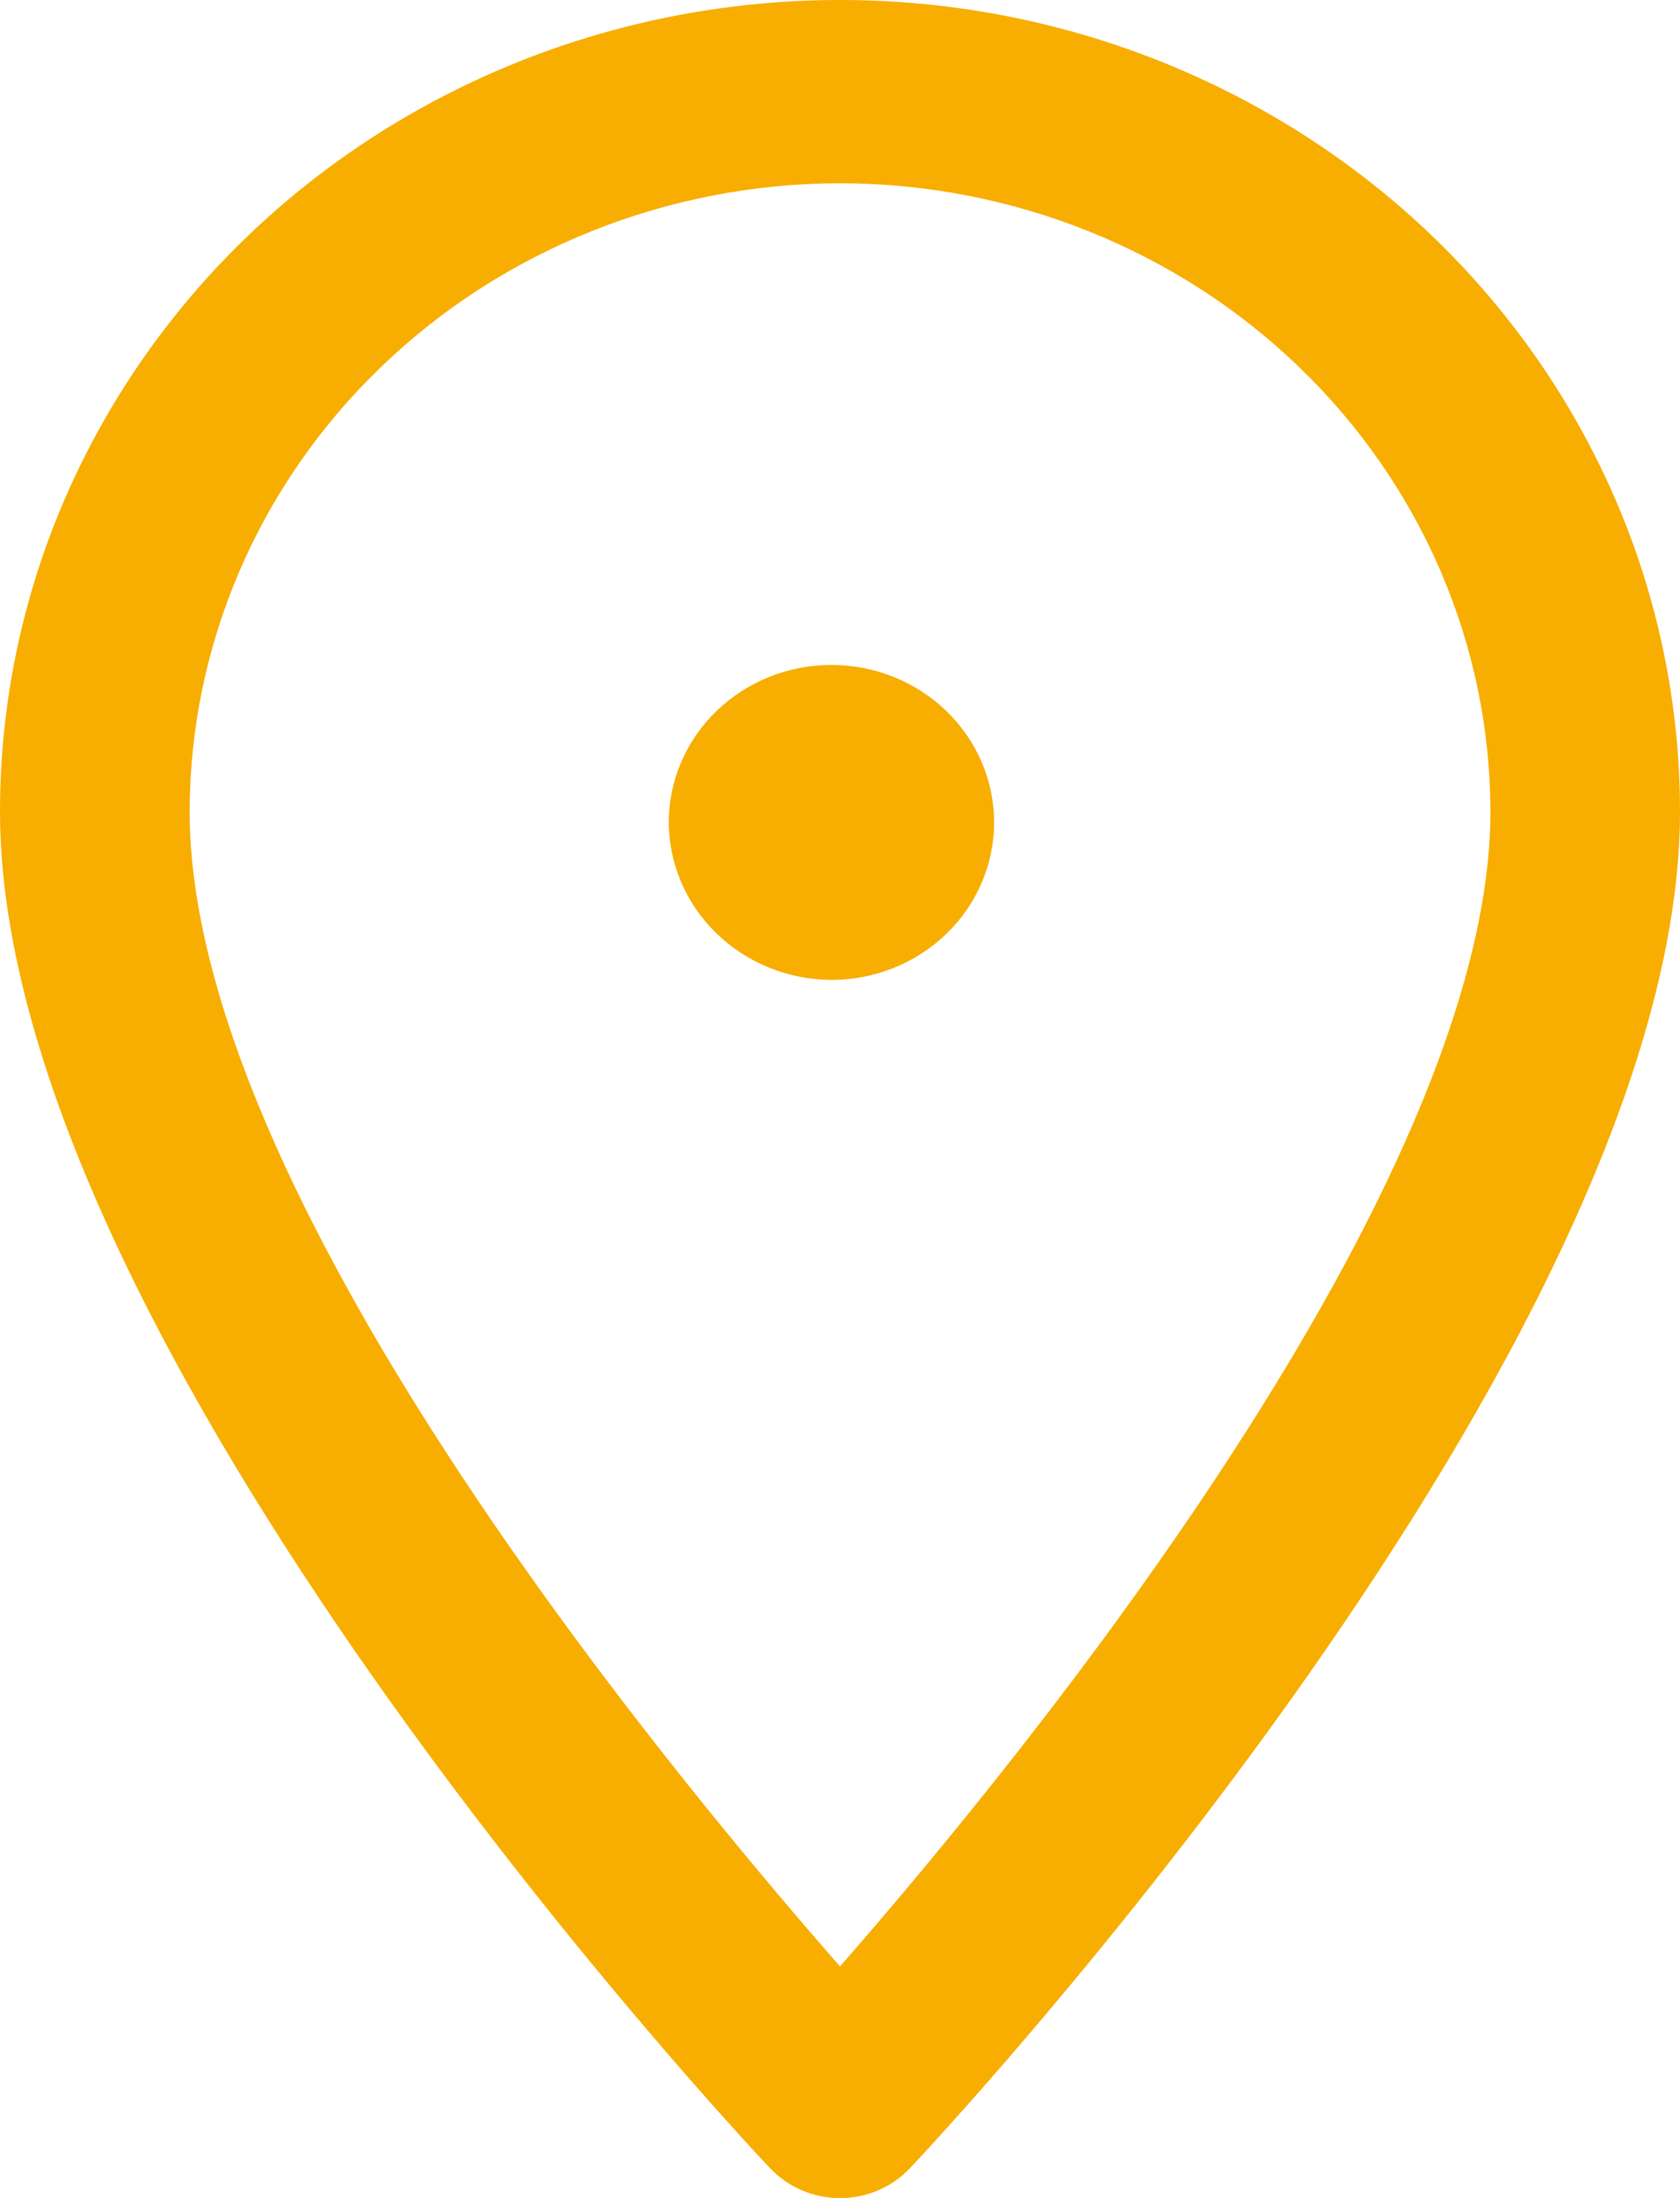 <?xml version="1.0" encoding="UTF-8"?>
<svg width="26px" height="34px" viewBox="0 0 26 34" version="1.1" xmlns="http://www.w3.org/2000/svg" xmlns:xlink="http://www.w3.org/1999/xlink">
    <title>16923B43-E86C-404C-8A12-D9D15FBBB40D</title>
    <g id="Page-1" stroke="none" stroke-width="1" fill="none" fill-rule="evenodd">
        <g id="Stores-Detail-Page" transform="translate(-642, -582)" fill="#F8AE00">
            <path d="M648.5,583.682 C652.523,581.439 657.478,581.439 661.5,583.682 C665.522,585.924 668,590.067 668,594.552 C668,602.783 656.57,615.023 656.086,615.533 C655.809,615.829 655.414,615.999 655,616 L655,616 C654.586,615.999 654.192,615.829 653.914,615.533 C653.429,615.023 642,602.797 642,594.552 C642,590.067 644.478,585.924 648.5,583.682 Z M655,584.834 C652.332,584.838 649.774,585.863 647.888,587.685 C646.001,589.506 644.939,591.976 644.935,594.552 C644.935,600.417 652.198,609.215 655,612.416 C657.803,609.214 665.066,600.346 665.066,594.552 C665.062,591.976 664,589.506 662.113,587.685 C660.226,585.863 657.668,584.838 655,584.834 Z M654.867,592.285 C655.535,592.285 656.175,592.542 656.647,592.999 C657.12,593.456 657.385,594.075 657.385,594.721 C657.385,595.367 657.12,595.987 656.647,596.444 C656.175,596.9 655.535,597.157 654.867,597.157 C654.201,597.154 653.562,596.896 653.091,596.44 C652.619,595.984 652.353,595.366 652.35,594.721 C652.35,594.075 652.615,593.456 653.087,592.999 C653.559,592.542 654.2,592.285 654.867,592.285 Z" id="Location"></path>
        </g>
    </g>
</svg>